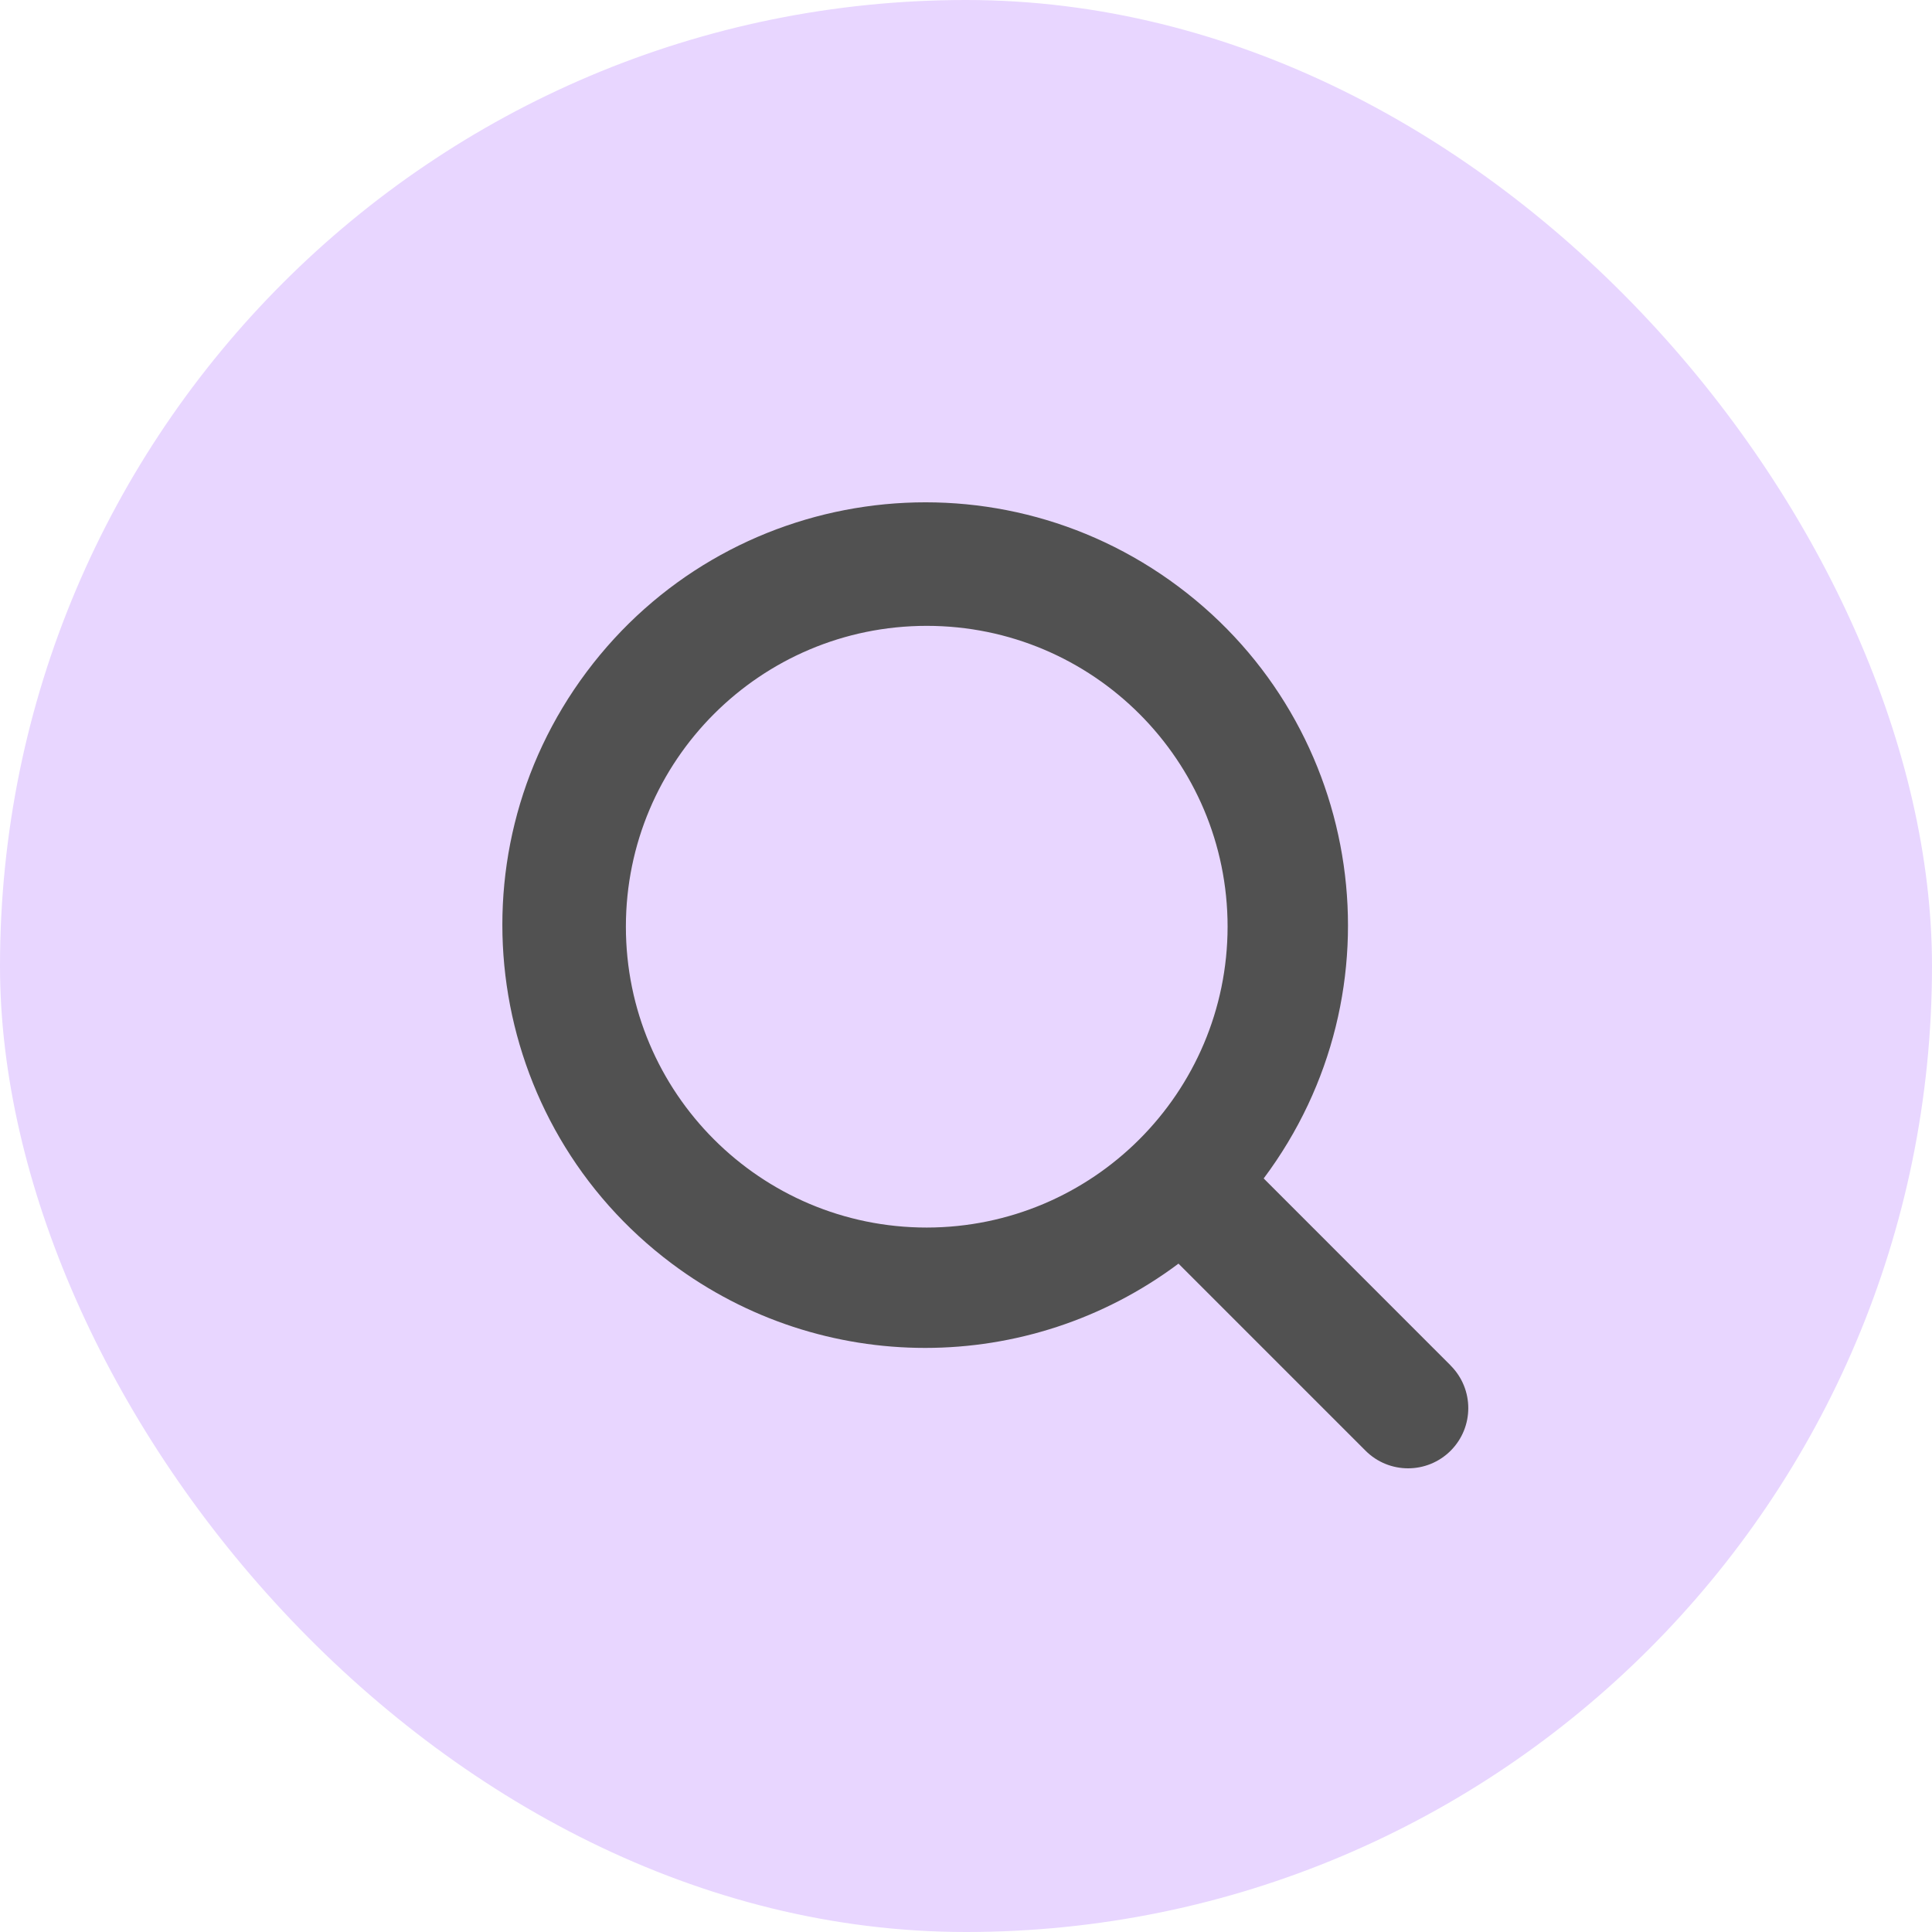 <svg width="50" height="50" viewBox="0 0 50 50" fill="none" xmlns="http://www.w3.org/2000/svg">
<rect width="50" height="50" rx="25" fill="#E8D6FF"/>
<g clip-path="url(#clip0_2212_554)">
<path d="M37.543 35.339L32.704 30.498C36.325 25.66 35.337 18.802 30.499 15.182C25.661 11.561 18.803 12.549 15.183 17.387C11.562 22.225 12.55 29.082 17.388 32.703C21.274 35.611 26.612 35.611 30.499 32.703L35.34 37.544C35.948 38.152 36.934 38.152 37.543 37.544C38.151 36.935 38.151 35.949 37.543 35.341L37.543 35.339ZM23.984 31.769C19.684 31.769 16.198 28.283 16.198 23.983C16.198 19.683 19.684 16.197 23.984 16.197C28.284 16.197 31.77 19.683 31.77 23.983C31.765 28.281 28.282 31.764 23.984 31.769Z" fill="#515151"/>
</g>
<defs>
<clipPath id="clip0_2212_554">
<rect width="25" height="25" fill="white" transform="translate(13 13)"/>
</clipPath>
</defs>
</svg>
